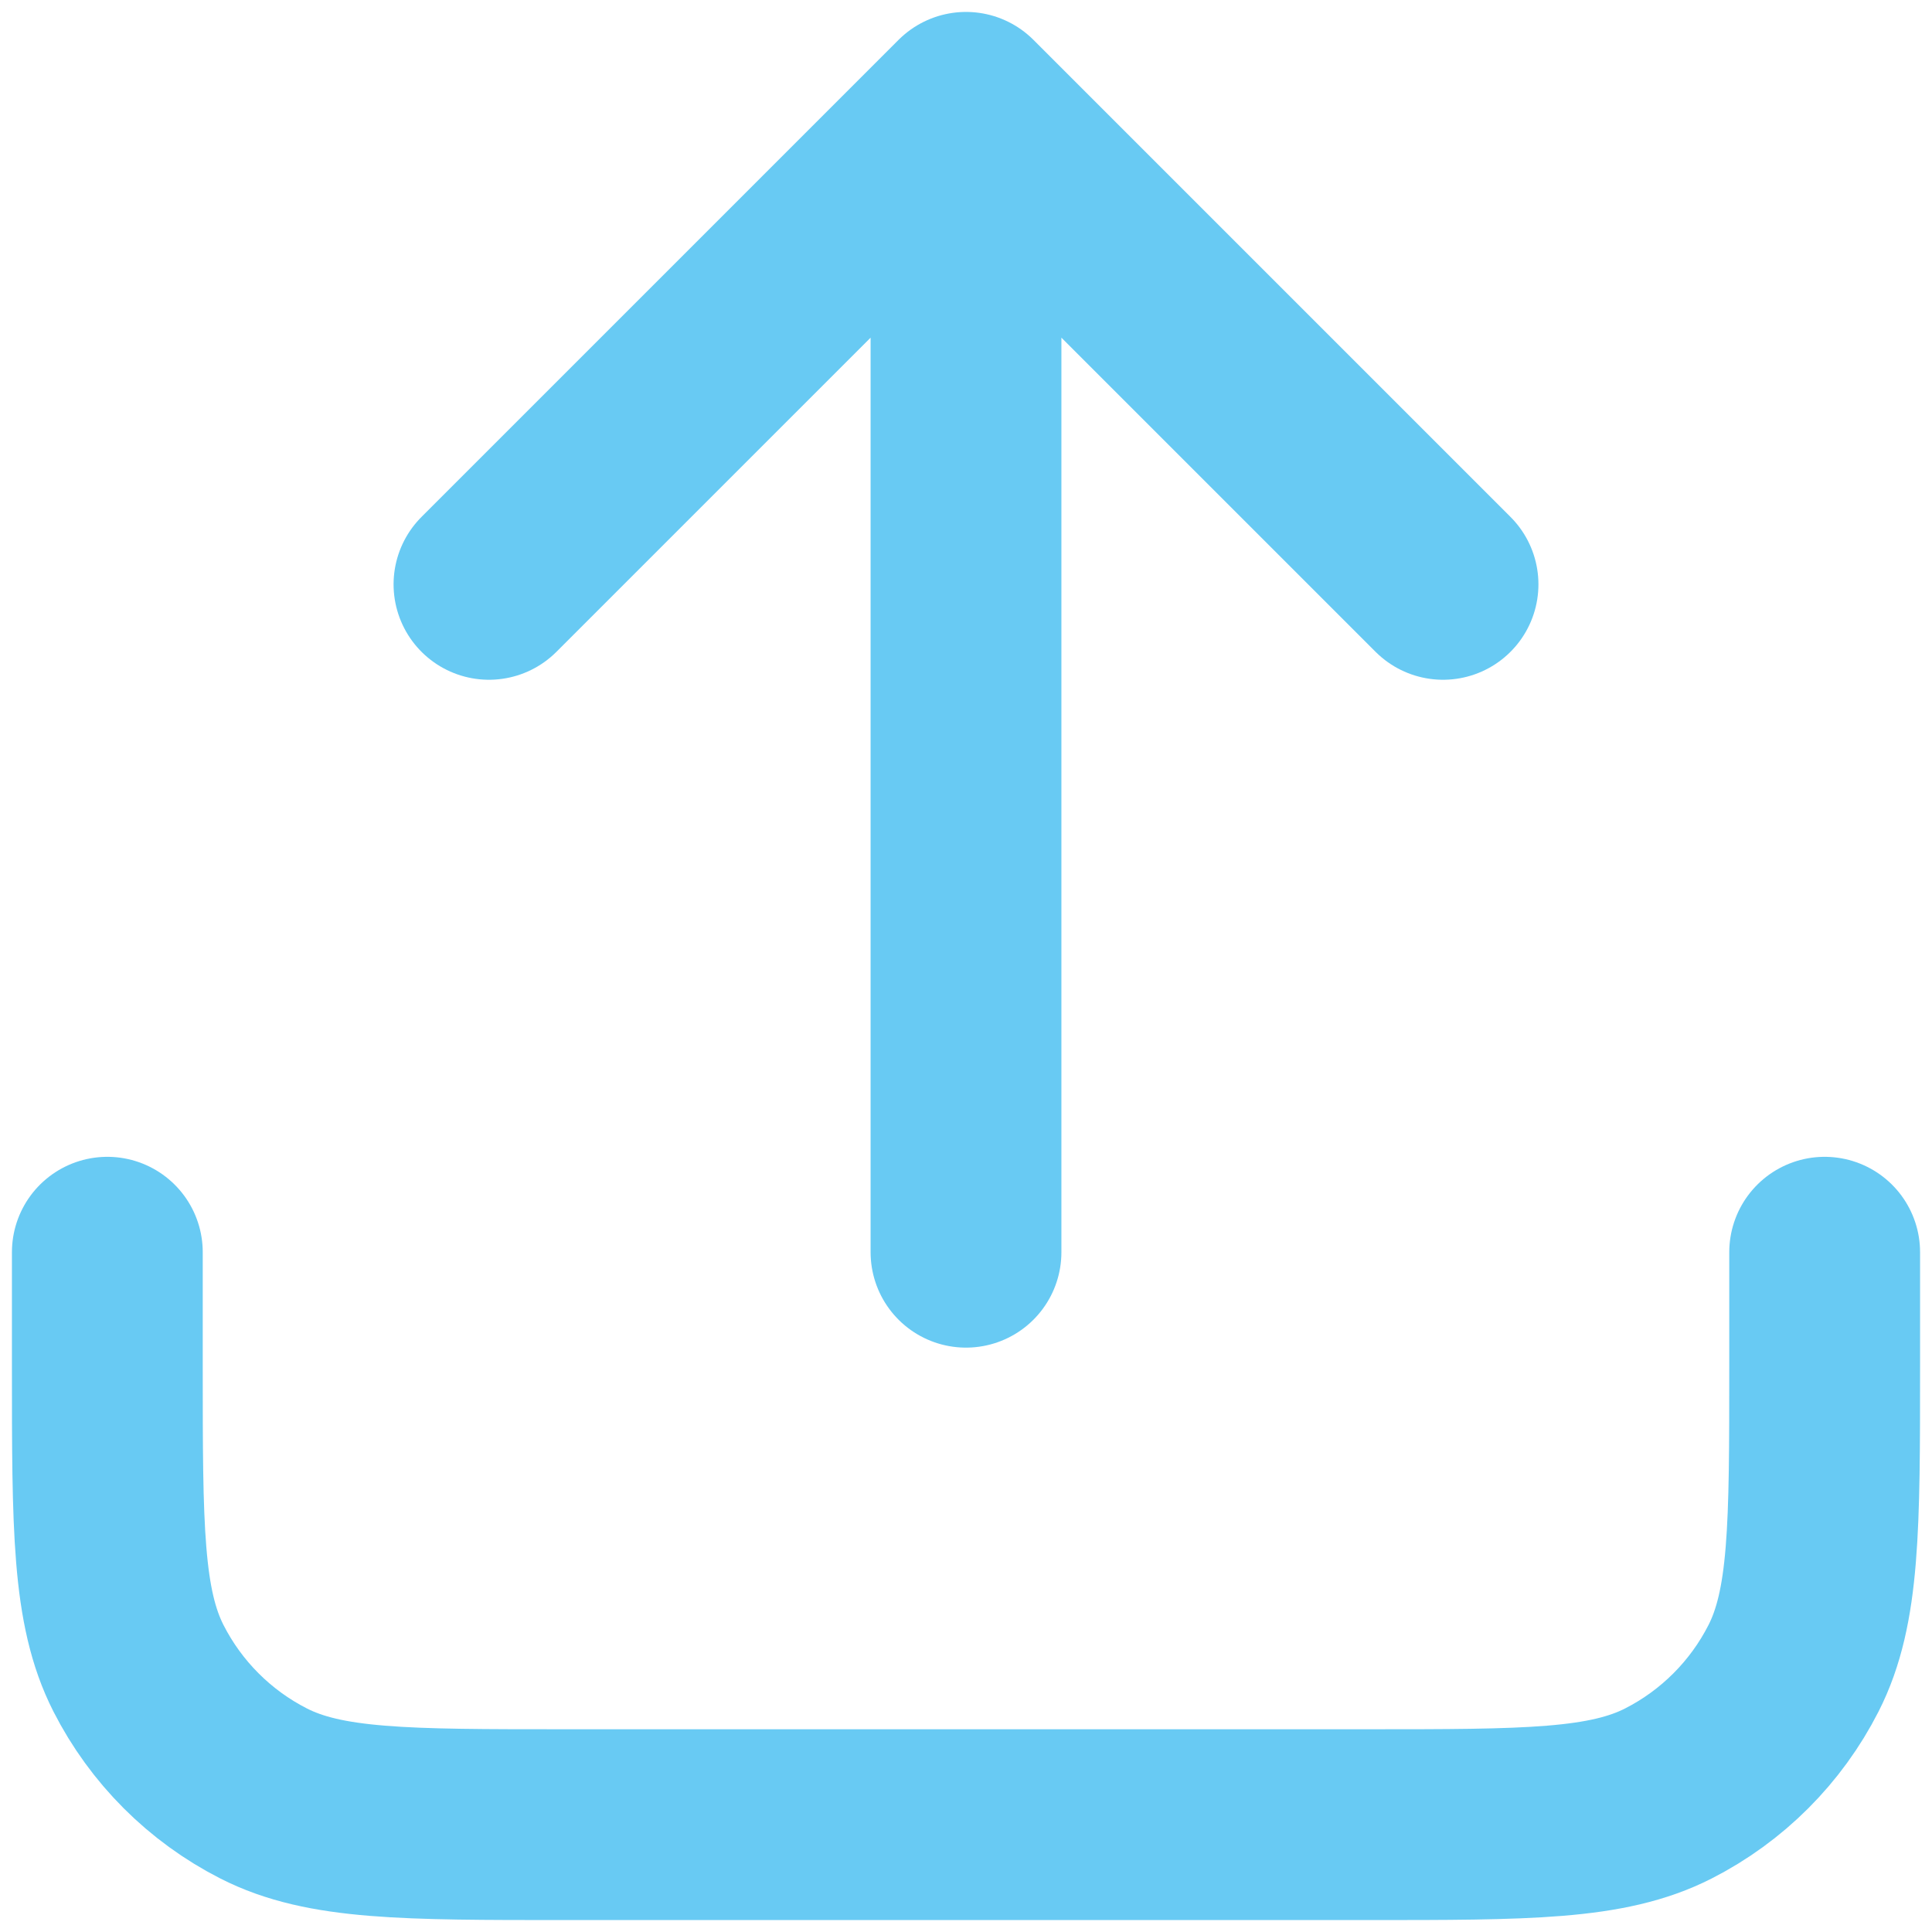 <svg width="54" height="54" viewBox="0 0 54 54" fill="none" xmlns="http://www.w3.org/2000/svg">
<path d="M51 35V38.2C51 42.681 51 44.92 50.128 46.632C49.361 48.137 48.137 49.361 46.632 50.128C44.92 51 42.681 51 38.2 51H15.8C11.32 51 9.079 51 7.368 50.128C5.863 49.361 4.639 48.137 3.872 46.632C3 44.92 3 42.681 3 38.2V35M40.333 16.333L27 3M27 3L13.667 16.333M27 3V35" stroke="#68CAF3" stroke-width="5.333" stroke-linecap="round" stroke-linejoin="round"/>
</svg>
